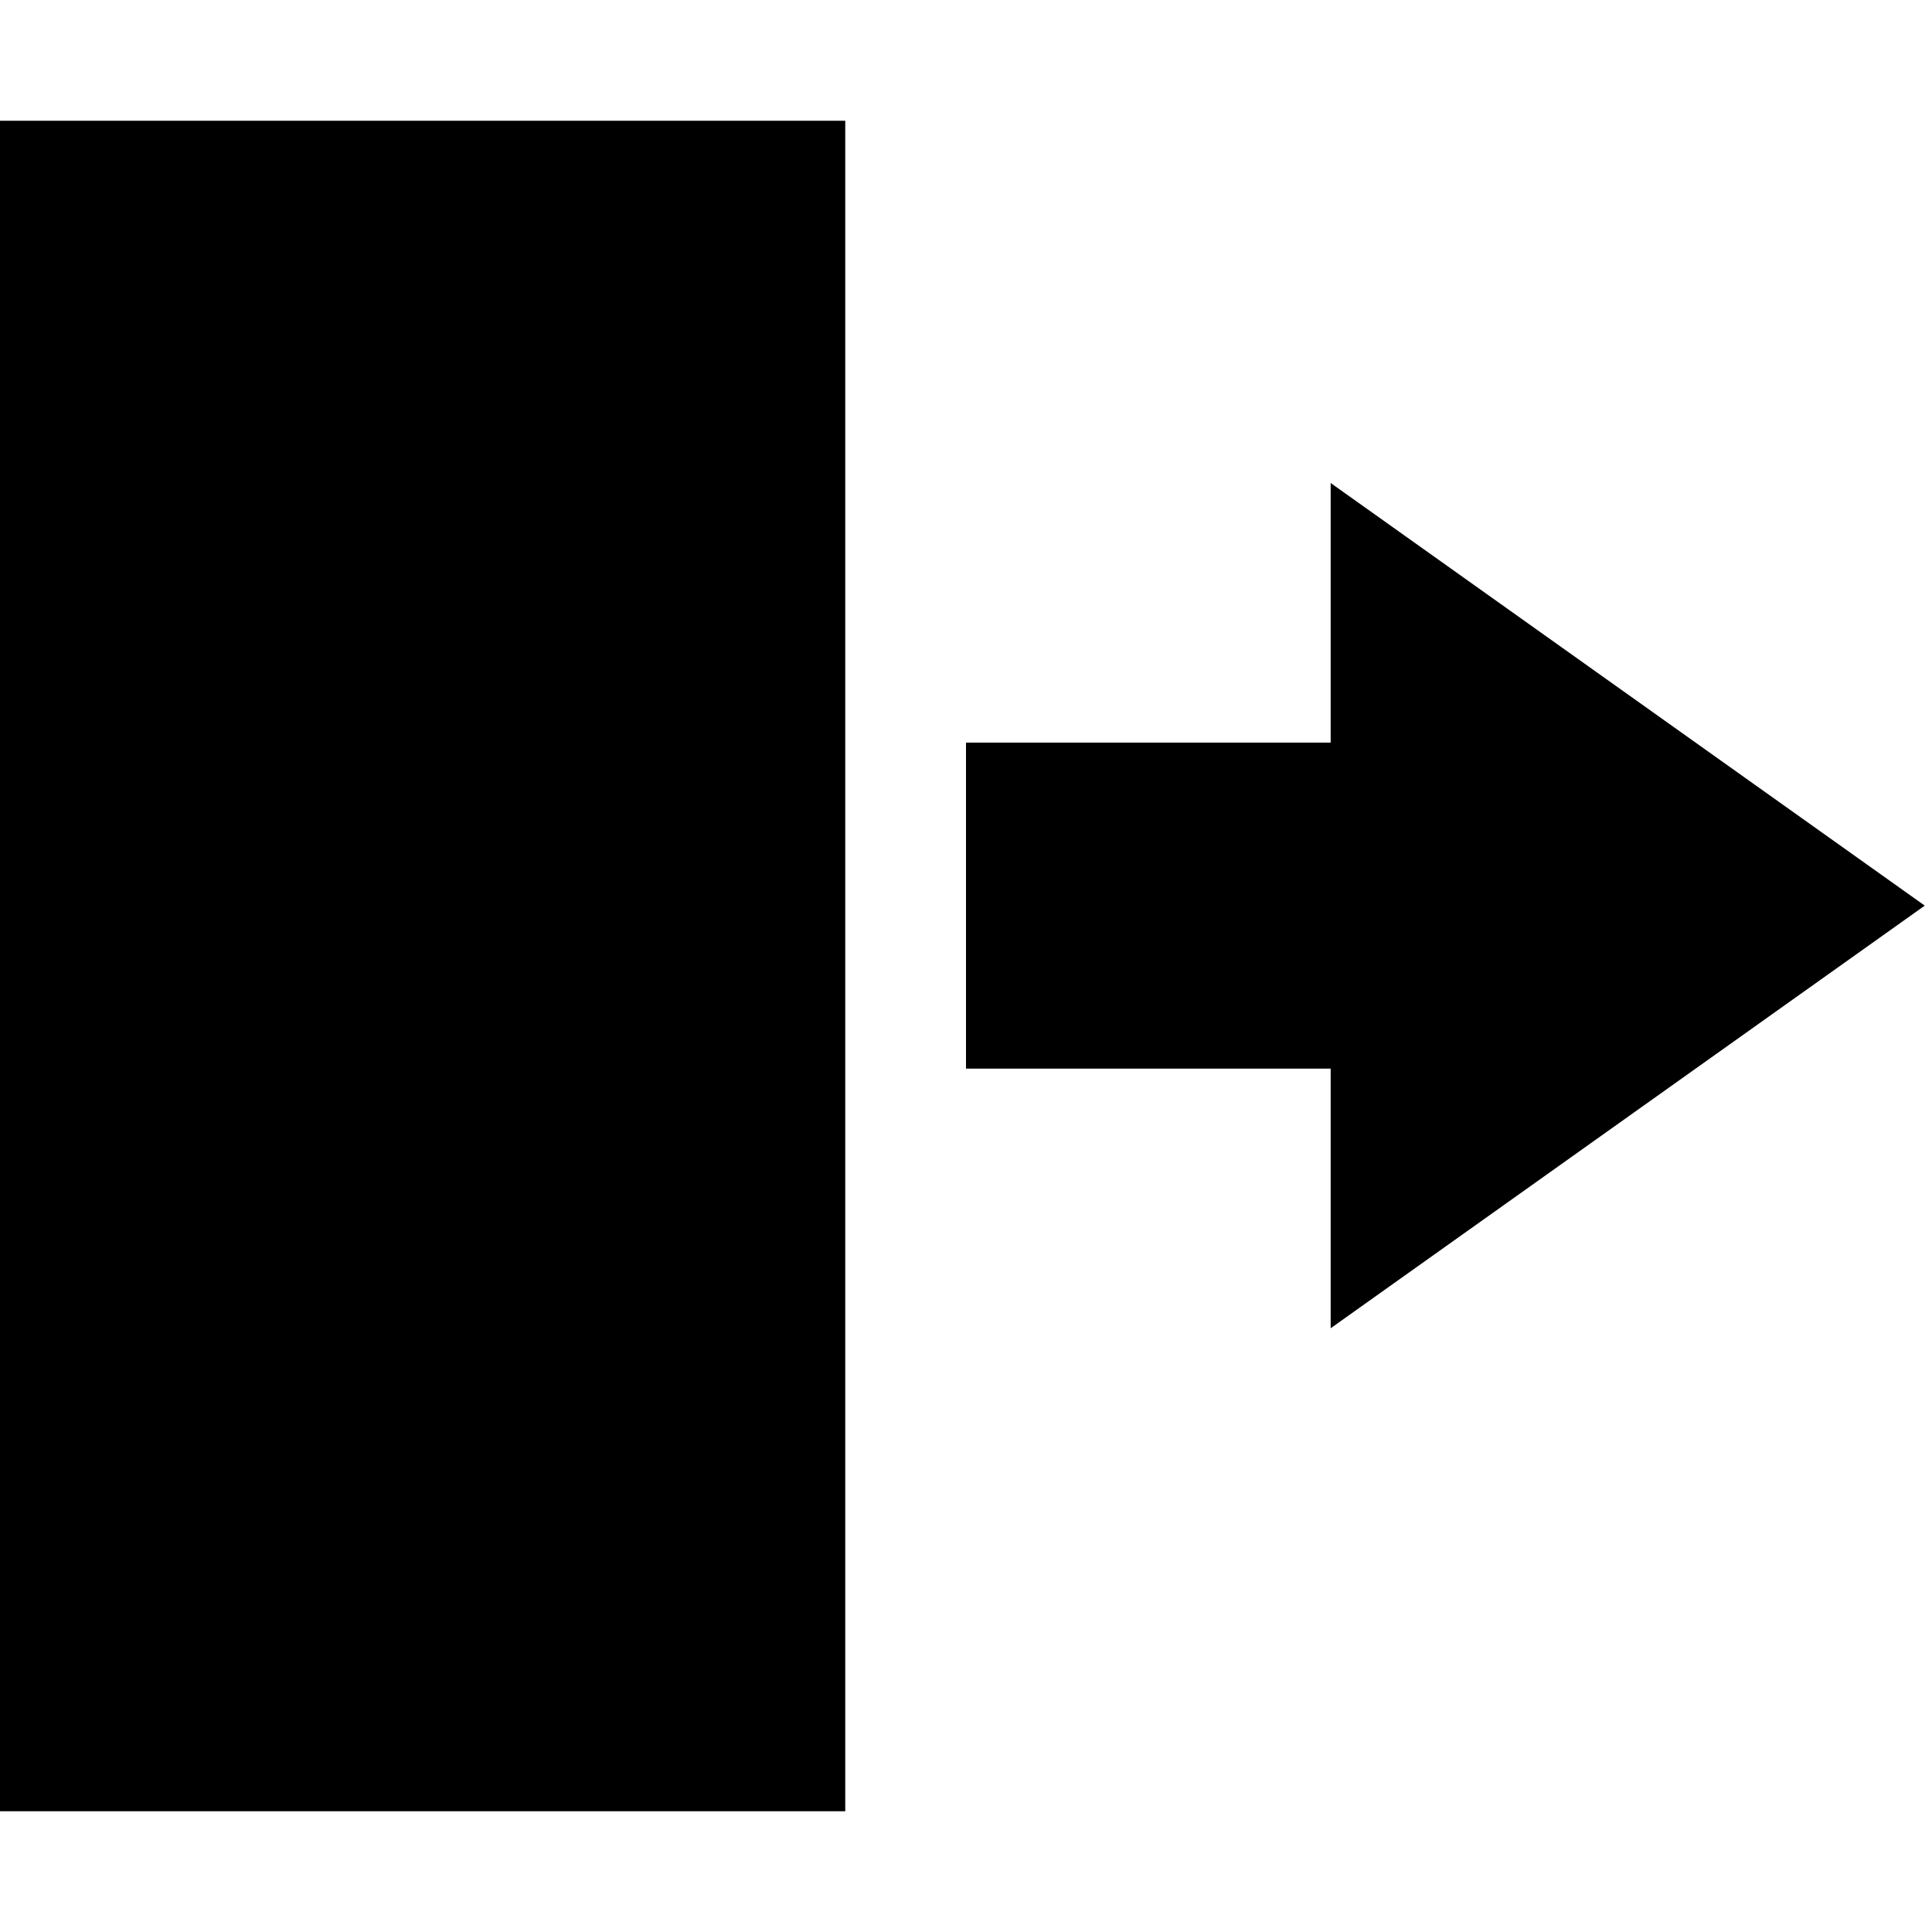 <svg xmlns="http://www.w3.org/2000/svg" width="16" height="16" viewBox="0 0 16 16"><title>expand-panel-16</title><rect y="1" width="7" height="14" transform="translate(7 16) rotate(-180)"/><polygon points="11.02 6.15 11.02 4 15.94 7.5 11.02 11 11.02 8.85 8 8.85 8 6.15 11.02 6.15" fill-rule="evenodd"/></svg>